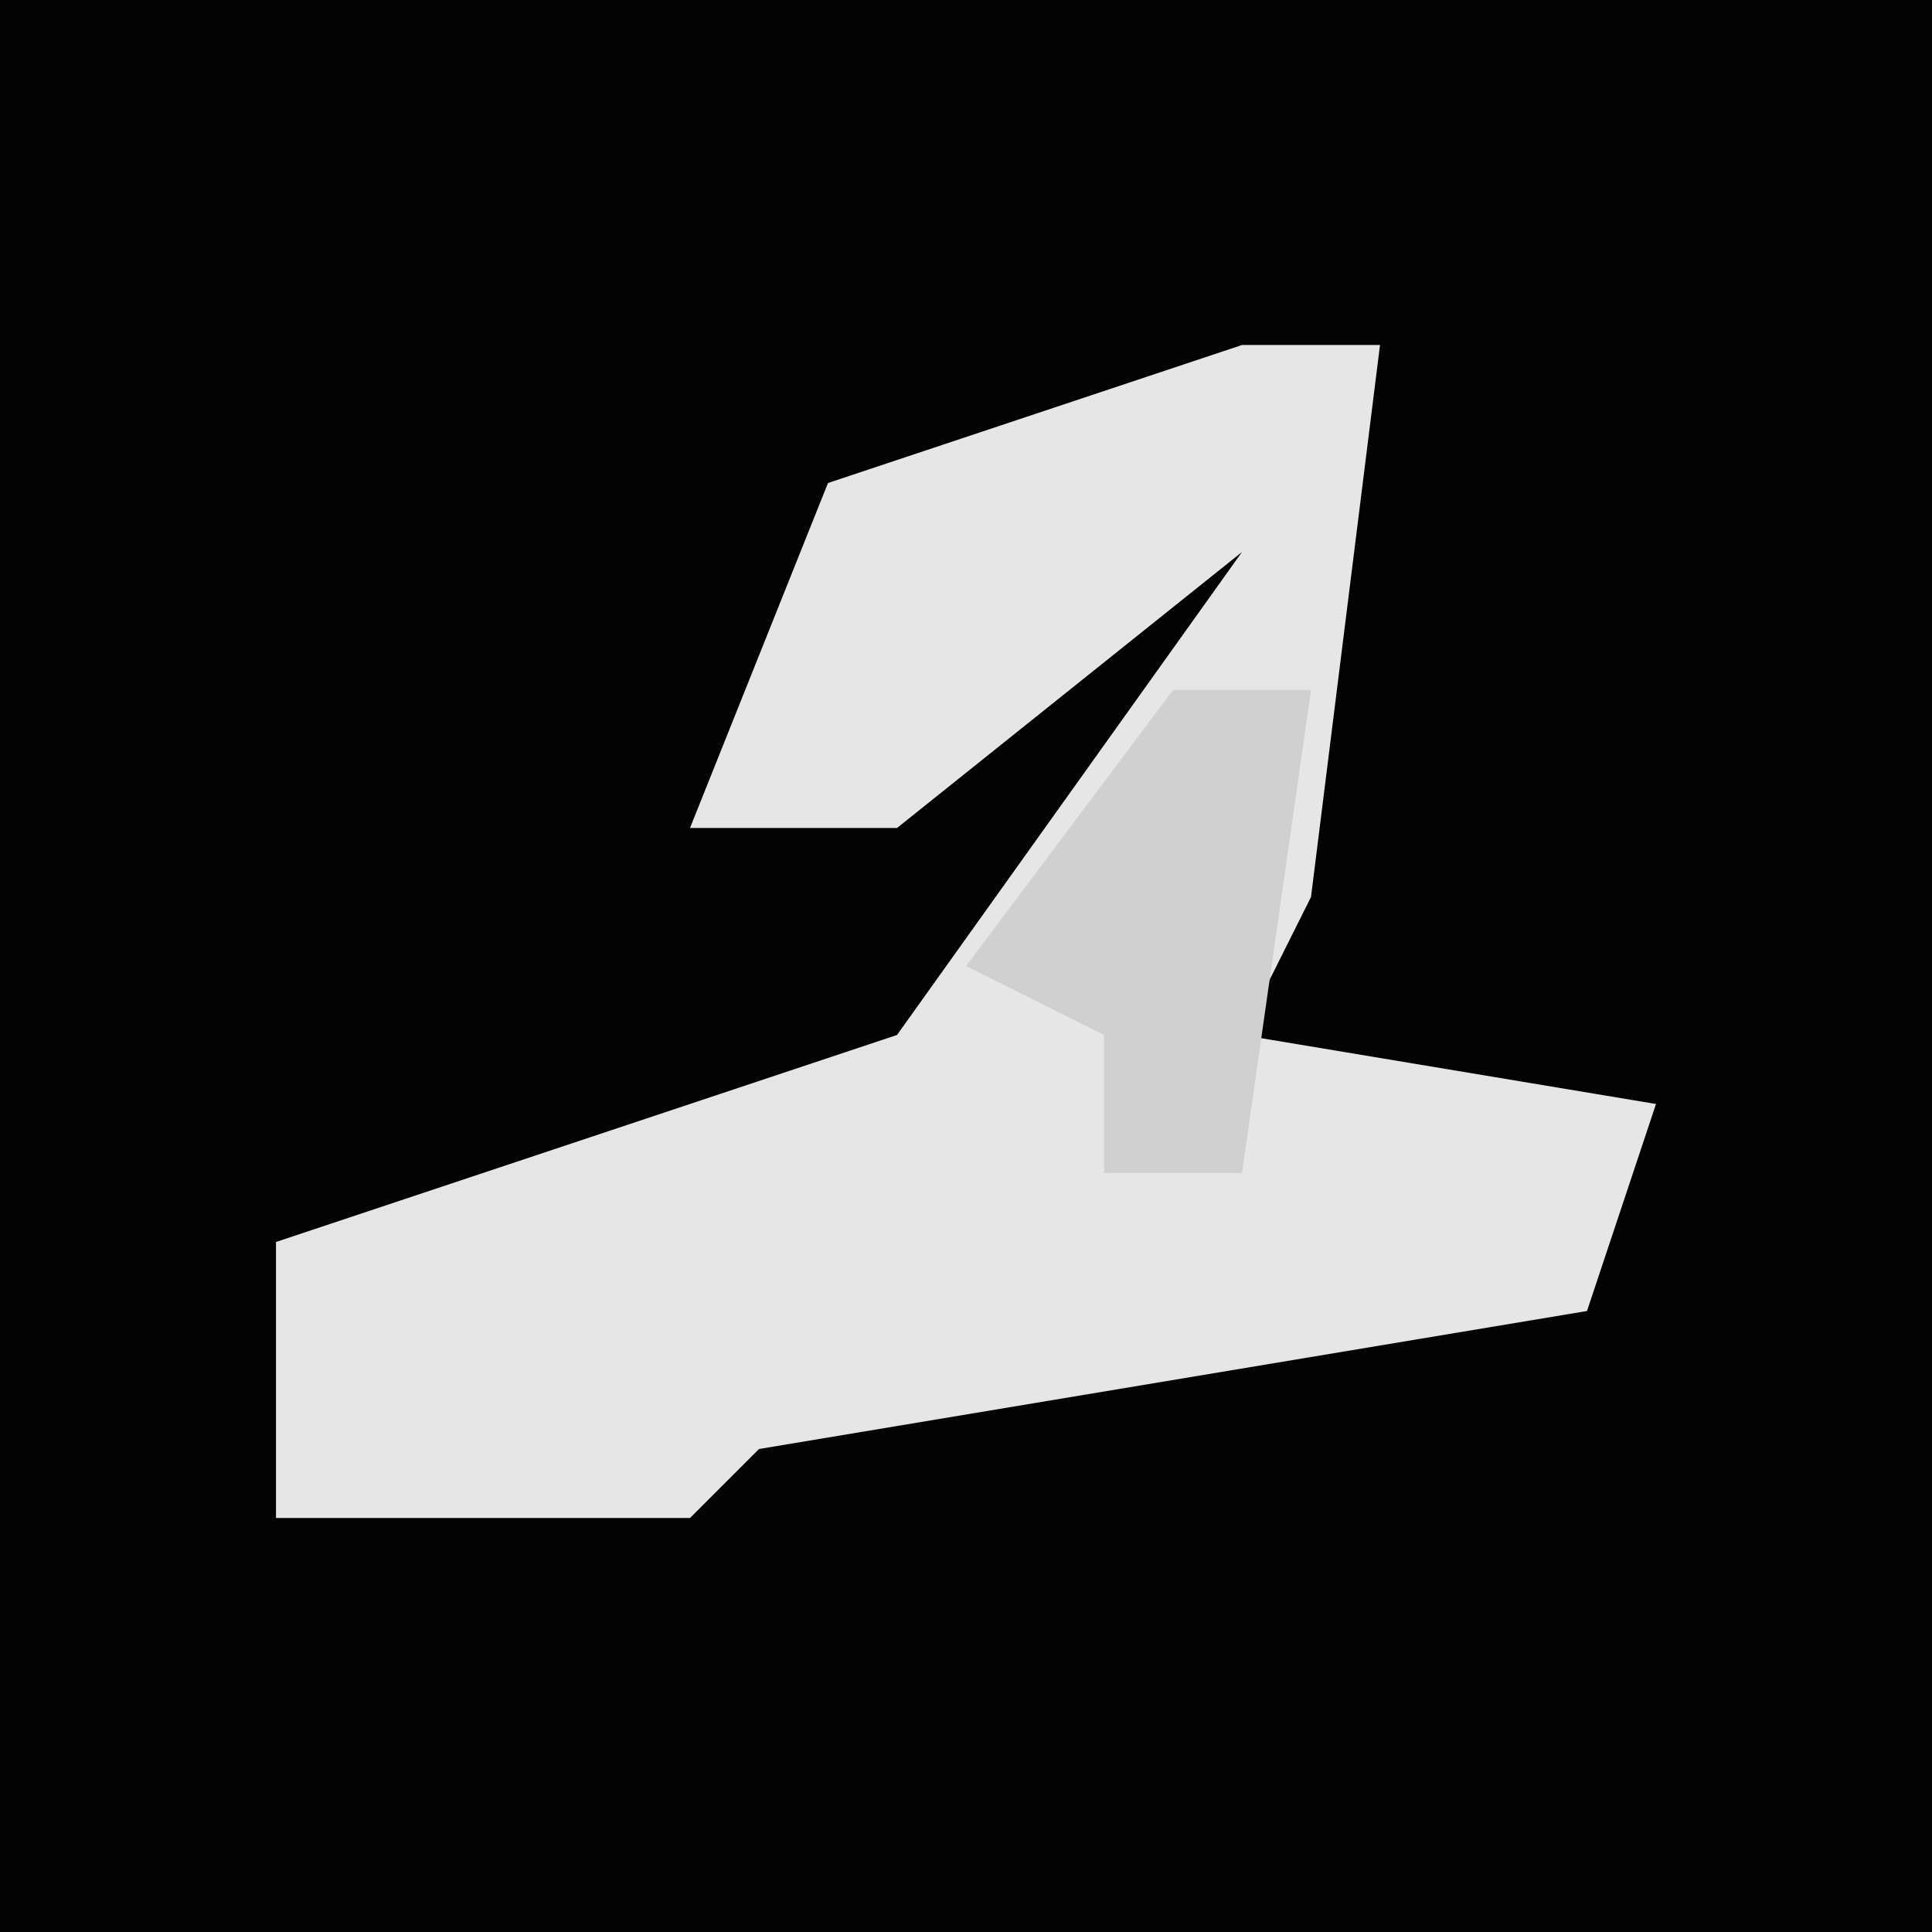 <?xml version="1.0" encoding="UTF-8"?>
<svg version="1.1" xmlns="http://www.w3.org/2000/svg" width="28" height="28">
<path d="M0,0 L28,0 L28,28 L0,28 Z " fill="#030303" transform="translate(0,0)"/>
<path d="M0,0 L2,0 L1,8 L0,10 L6,11 L5,14 L-7,16 L-8,17 L-14,17 L-14,13 L-5,10 L0,3 L-5,7 L-8,7 L-6,2 Z " fill="#E6E6E6" transform="translate(18,5)"/>
<path d="M0,0 L2,0 L1,7 L-1,7 L-1,5 L-3,4 Z " fill="#D0D0D0" transform="translate(17,10)"/>
</svg>

